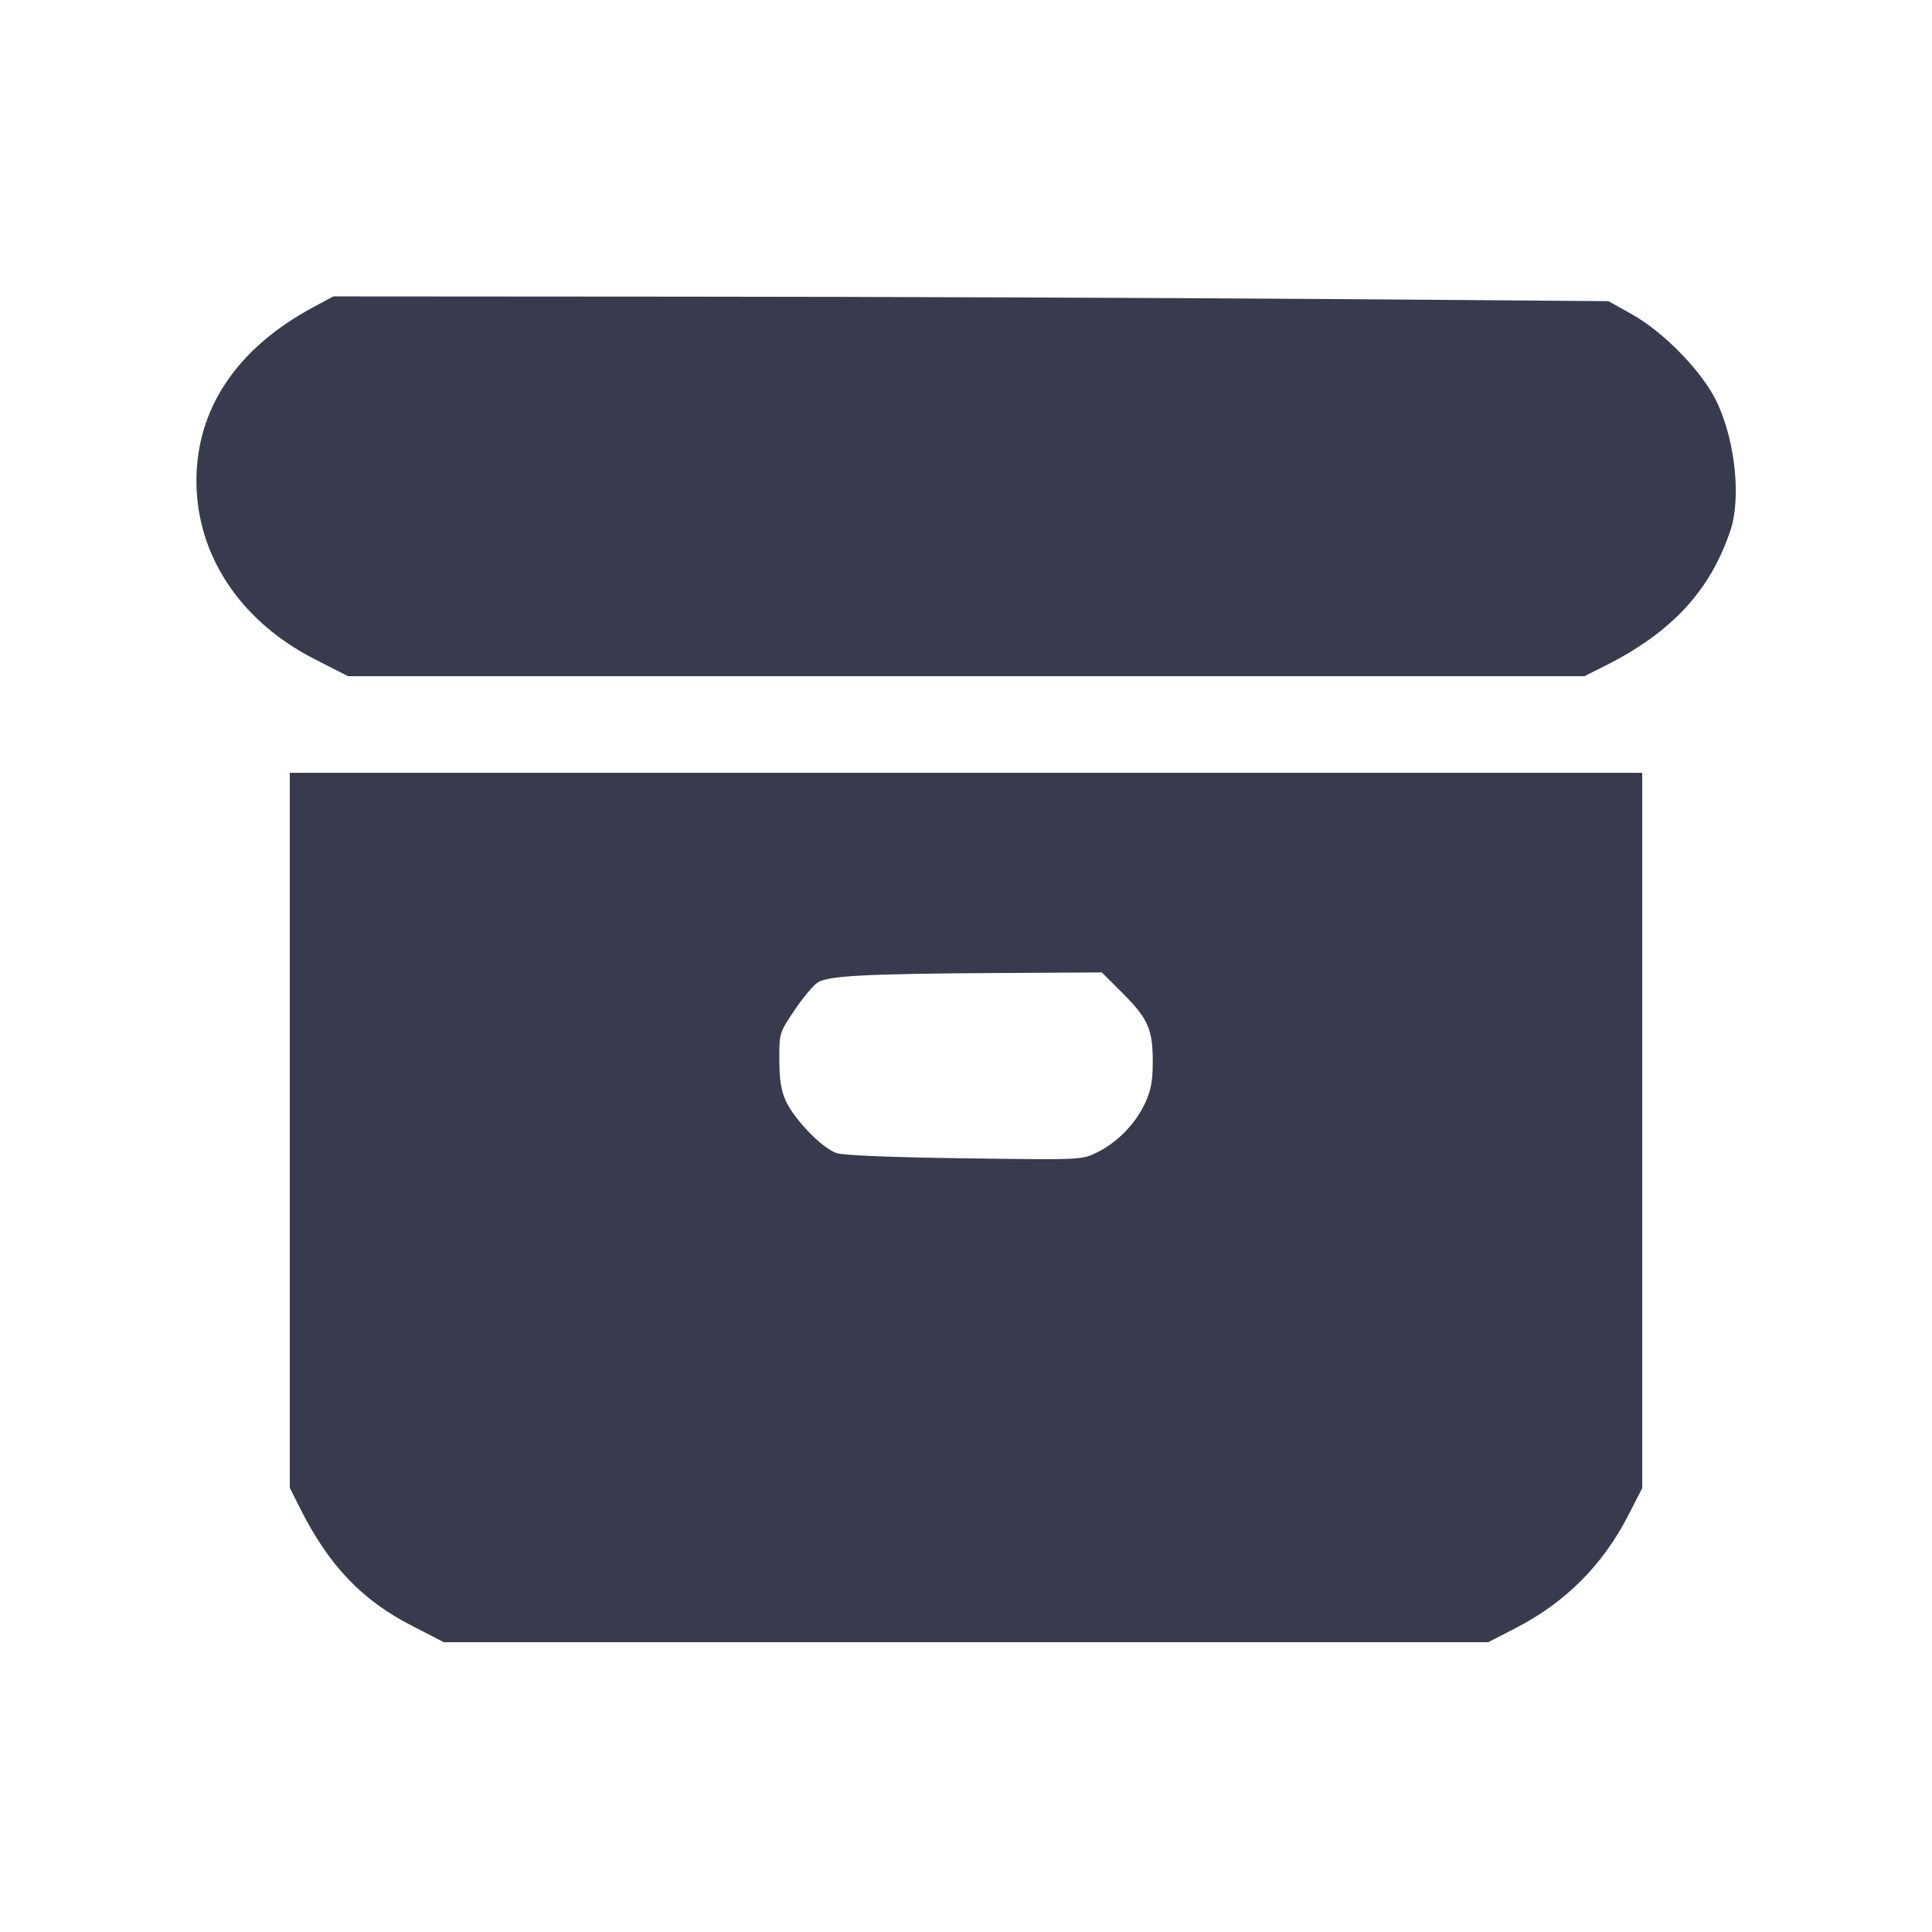 <svg width="24" height="24" viewBox="0 0 24 24" fill="none" xmlns="http://www.w3.org/2000/svg"><path d="M3.888 3.818 C 2.941 4.328,2.439 5.077,2.440 5.978 C 2.442 6.899,2.987 7.719,3.912 8.190 L 4.324 8.400 12.003 8.400 L 19.682 8.400 19.931 8.275 C 20.764 7.858,21.244 7.341,21.496 6.589 C 21.630 6.188,21.556 5.479,21.330 5.000 C 21.150 4.619,20.673 4.127,20.260 3.897 L 19.980 3.741 16.400 3.714 C 14.431 3.700,10.867 3.686,8.480 3.685 L 4.140 3.682 3.888 3.818 M3.600 14.041 L 3.600 18.482 3.725 18.731 C 4.082 19.444,4.492 19.876,5.121 20.198 L 5.513 20.400 12.000 20.400 L 18.487 20.400 18.835 20.221 C 19.446 19.905,19.905 19.446,20.221 18.835 L 20.400 18.487 20.400 14.044 L 20.400 9.600 12.000 9.600 L 3.600 9.600 3.600 14.041 M13.945 12.337 C 14.262 12.654,14.320 12.787,14.320 13.189 C 14.319 13.433,14.299 13.544,14.223 13.707 C 14.104 13.962,13.874 14.197,13.625 14.317 C 13.437 14.409,13.434 14.409,11.988 14.389 C 11.076 14.377,10.486 14.353,10.395 14.325 C 10.218 14.269,9.867 13.908,9.759 13.671 C 9.703 13.546,9.682 13.409,9.681 13.166 C 9.680 12.834,9.681 12.831,9.868 12.552 C 9.972 12.397,10.102 12.241,10.157 12.205 C 10.285 12.121,10.762 12.096,12.414 12.087 L 13.687 12.080 13.945 12.337 " fill="#373B4D" stroke="none" fill-rule="evenodd"></path></svg>